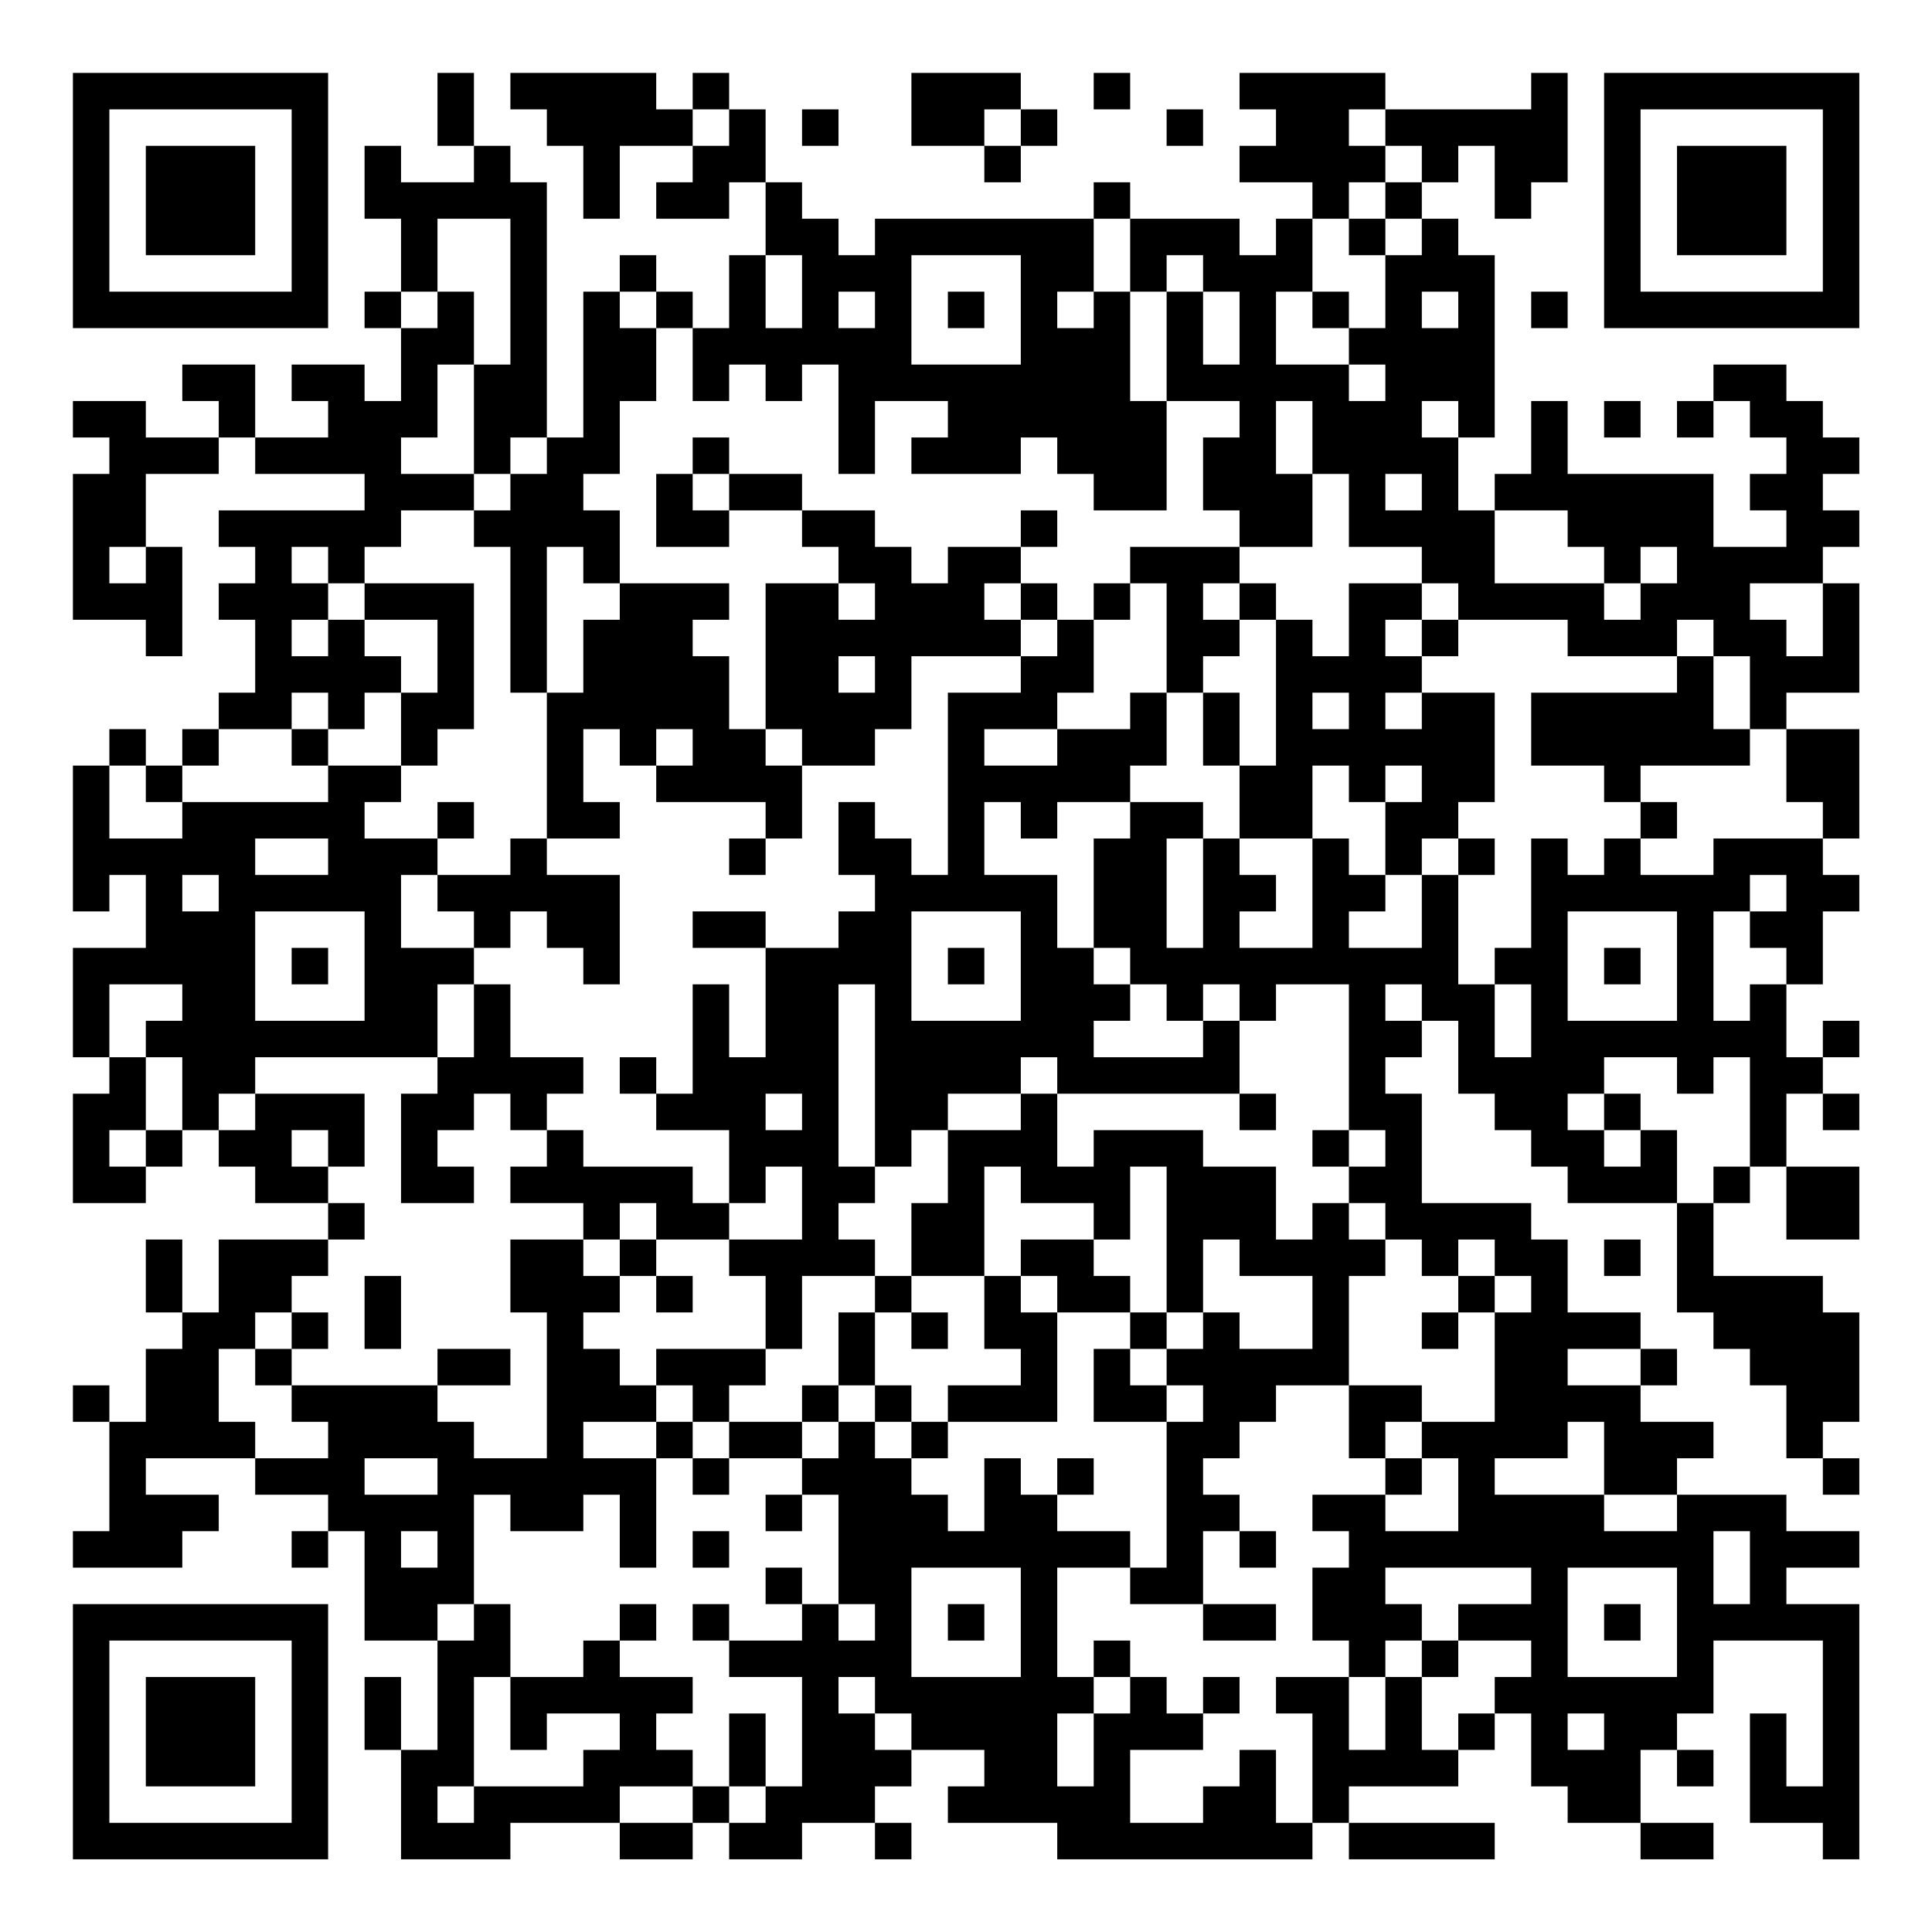 <?xml version="1.0" encoding="UTF-8"?>
<svg xmlns="http://www.w3.org/2000/svg" version="1.1" width="200" height="200" viewBox="0 0 200 200"><rect x="0" y="0" width="200" height="200" fill="#ffffff"/><g transform="scale(3.774)"><g transform="translate(2,2)"><path fill-rule="evenodd" d="M10 0L10 2L11 2L11 3L9 3L9 2L8 2L8 4L9 4L9 6L8 6L8 7L9 7L9 9L8 9L8 8L6 8L6 9L7 9L7 10L5 10L5 8L3 8L3 9L4 9L4 10L2 10L2 9L0 9L0 10L1 10L1 11L0 11L0 15L2 15L2 16L3 16L3 13L2 13L2 11L4 11L4 10L5 10L5 11L8 11L8 12L4 12L4 13L5 13L5 14L4 14L4 15L5 15L5 17L4 17L4 18L3 18L3 19L2 19L2 18L1 18L1 19L0 19L0 23L1 23L1 22L2 22L2 24L0 24L0 27L1 27L1 28L0 28L0 31L2 31L2 30L3 30L3 29L4 29L4 30L5 30L5 31L7 31L7 32L4 32L4 34L3 34L3 32L2 32L2 34L3 34L3 35L2 35L2 37L1 37L1 36L0 36L0 37L1 37L1 40L0 40L0 41L3 41L3 40L4 40L4 39L2 39L2 38L5 38L5 39L7 39L7 40L6 40L6 41L7 41L7 40L8 40L8 43L10 43L10 46L9 46L9 44L8 44L8 46L9 46L9 49L12 49L12 48L15 48L15 49L17 49L17 48L18 48L18 49L20 49L20 48L22 48L22 49L23 49L23 48L22 48L22 47L23 47L23 46L25 46L25 47L24 47L24 48L27 48L27 49L34 49L34 48L35 48L35 49L39 49L39 48L35 48L35 47L38 47L38 46L39 46L39 45L40 45L40 47L41 47L41 48L43 48L43 49L45 49L45 48L43 48L43 46L44 46L44 47L45 47L45 46L44 46L44 45L45 45L45 43L48 43L48 47L47 47L47 45L46 45L46 48L48 48L48 49L49 49L49 42L47 42L47 41L49 41L49 40L47 40L47 39L44 39L44 38L45 38L45 37L43 37L43 36L44 36L44 35L43 35L43 34L41 34L41 32L40 32L40 31L37 31L37 28L36 28L36 27L37 27L37 26L38 26L38 28L39 28L39 29L40 29L40 30L41 30L41 31L44 31L44 34L45 34L45 35L46 35L46 36L47 36L47 38L48 38L48 39L49 39L49 38L48 38L48 37L49 37L49 34L48 34L48 33L45 33L45 31L46 31L46 30L47 30L47 32L49 32L49 30L47 30L47 28L48 28L48 29L49 29L49 28L48 28L48 27L49 27L49 26L48 26L48 27L47 27L47 25L48 25L48 23L49 23L49 22L48 22L48 21L49 21L49 18L47 18L47 17L49 17L49 14L48 14L48 13L49 13L49 12L48 12L48 11L49 11L49 10L48 10L48 9L47 9L47 8L45 8L45 9L44 9L44 10L45 10L45 9L46 9L46 10L47 10L47 11L46 11L46 12L47 12L47 13L45 13L45 11L41 11L41 9L40 9L40 11L39 11L39 12L38 12L38 10L39 10L39 5L38 5L38 4L37 4L37 3L38 3L38 2L39 2L39 4L40 4L40 3L41 3L41 0L40 0L40 1L36 1L36 0L32 0L32 1L33 1L33 2L32 2L32 3L34 3L34 4L33 4L33 5L32 5L32 4L29 4L29 3L28 3L28 4L22 4L22 5L21 5L21 4L20 4L20 3L19 3L19 1L18 1L18 0L17 0L17 1L16 1L16 0L12 0L12 1L13 1L13 2L14 2L14 4L15 4L15 2L17 2L17 3L16 3L16 4L18 4L18 3L19 3L19 5L18 5L18 7L17 7L17 6L16 6L16 5L15 5L15 6L14 6L14 10L13 10L13 3L12 3L12 2L11 2L11 0ZM23 0L23 2L25 2L25 3L26 3L26 2L27 2L27 1L26 1L26 0ZM28 0L28 1L29 1L29 0ZM17 1L17 2L18 2L18 1ZM20 1L20 2L21 2L21 1ZM25 1L25 2L26 2L26 1ZM30 1L30 2L31 2L31 1ZM35 1L35 2L36 2L36 3L35 3L35 4L34 4L34 6L33 6L33 8L35 8L35 9L36 9L36 8L35 8L35 7L36 7L36 5L37 5L37 4L36 4L36 3L37 3L37 2L36 2L36 1ZM10 4L10 6L9 6L9 7L10 7L10 6L11 6L11 8L10 8L10 10L9 10L9 11L11 11L11 12L9 12L9 13L8 13L8 14L7 14L7 13L6 13L6 14L7 14L7 15L6 15L6 16L7 16L7 15L8 15L8 16L9 16L9 17L8 17L8 18L7 18L7 17L6 17L6 18L4 18L4 19L3 19L3 20L2 20L2 19L1 19L1 21L3 21L3 20L7 20L7 19L9 19L9 20L8 20L8 21L10 21L10 22L9 22L9 24L11 24L11 25L10 25L10 27L5 27L5 28L4 28L4 29L5 29L5 28L8 28L8 30L7 30L7 29L6 29L6 30L7 30L7 31L8 31L8 32L7 32L7 33L6 33L6 34L5 34L5 35L4 35L4 37L5 37L5 38L7 38L7 37L6 37L6 36L10 36L10 37L11 37L11 38L13 38L13 34L12 34L12 32L14 32L14 33L15 33L15 34L14 34L14 35L15 35L15 36L16 36L16 37L14 37L14 38L16 38L16 41L15 41L15 39L14 39L14 40L12 40L12 39L11 39L11 42L10 42L10 43L11 43L11 42L12 42L12 44L11 44L11 47L10 47L10 48L11 48L11 47L14 47L14 46L15 46L15 45L13 45L13 46L12 46L12 44L14 44L14 43L15 43L15 44L17 44L17 45L16 45L16 46L17 46L17 47L15 47L15 48L17 48L17 47L18 47L18 48L19 48L19 47L20 47L20 44L18 44L18 43L20 43L20 42L21 42L21 43L22 43L22 42L21 42L21 39L20 39L20 38L21 38L21 37L22 37L22 38L23 38L23 39L24 39L24 40L25 40L25 38L26 38L26 39L27 39L27 40L29 40L29 41L27 41L27 44L28 44L28 45L27 45L27 47L28 47L28 45L29 45L29 44L30 44L30 45L31 45L31 46L29 46L29 48L31 48L31 47L32 47L32 46L33 46L33 48L34 48L34 45L33 45L33 44L35 44L35 46L36 46L36 44L37 44L37 46L38 46L38 45L39 45L39 44L40 44L40 43L38 43L38 42L40 42L40 41L36 41L36 42L37 42L37 43L36 43L36 44L35 44L35 43L34 43L34 41L35 41L35 40L34 40L34 39L36 39L36 40L38 40L38 38L37 38L37 37L39 37L39 34L40 34L40 33L39 33L39 32L38 32L38 33L37 33L37 32L36 32L36 31L35 31L35 30L36 30L36 29L35 29L35 25L33 25L33 26L32 26L32 25L31 25L31 26L30 26L30 25L29 25L29 24L28 24L28 21L29 21L29 20L31 20L31 21L30 21L30 24L31 24L31 21L32 21L32 22L33 22L33 23L32 23L32 24L34 24L34 21L35 21L35 22L36 22L36 23L35 23L35 24L37 24L37 22L38 22L38 25L39 25L39 27L40 27L40 25L39 25L39 24L40 24L40 21L41 21L41 22L42 22L42 21L43 21L43 22L45 22L45 21L48 21L48 20L47 20L47 18L46 18L46 16L45 16L45 15L44 15L44 16L41 16L41 15L38 15L38 14L37 14L37 13L35 13L35 11L34 11L34 9L33 9L33 11L34 11L34 13L32 13L32 12L31 12L31 10L32 10L32 9L30 9L30 6L31 6L31 8L32 8L32 6L31 6L31 5L30 5L30 6L29 6L29 4L28 4L28 6L27 6L27 7L28 7L28 6L29 6L29 9L30 9L30 12L28 12L28 11L27 11L27 10L26 10L26 11L23 11L23 10L24 10L24 9L22 9L22 11L21 11L21 8L20 8L20 9L19 9L19 8L18 8L18 9L17 9L17 7L16 7L16 6L15 6L15 7L16 7L16 9L15 9L15 11L14 11L14 12L15 12L15 14L14 14L14 13L13 13L13 17L12 17L12 13L11 13L11 12L12 12L12 11L13 11L13 10L12 10L12 11L11 11L11 8L12 8L12 4ZM35 4L35 5L36 5L36 4ZM19 5L19 7L20 7L20 5ZM23 5L23 8L26 8L26 5ZM21 6L21 7L22 7L22 6ZM24 6L24 7L25 7L25 6ZM34 6L34 7L35 7L35 6ZM37 6L37 7L38 7L38 6ZM40 6L40 7L41 7L41 6ZM37 9L37 10L38 10L38 9ZM42 9L42 10L43 10L43 9ZM17 10L17 11L16 11L16 13L18 13L18 12L20 12L20 13L21 13L21 14L19 14L19 18L18 18L18 16L17 16L17 15L18 15L18 14L15 14L15 15L14 15L14 17L13 17L13 21L12 21L12 22L10 22L10 23L11 23L11 24L12 24L12 23L13 23L13 24L14 24L14 25L15 25L15 22L13 22L13 21L15 21L15 20L14 20L14 18L15 18L15 19L16 19L16 20L19 20L19 21L18 21L18 22L19 22L19 21L20 21L20 19L22 19L22 18L23 18L23 16L26 16L26 17L24 17L24 22L23 22L23 21L22 21L22 20L21 20L21 22L22 22L22 23L21 23L21 24L19 24L19 23L17 23L17 24L19 24L19 27L18 27L18 25L17 25L17 28L16 28L16 27L15 27L15 28L16 28L16 29L18 29L18 31L17 31L17 30L14 30L14 29L13 29L13 28L14 28L14 27L12 27L12 25L11 25L11 27L10 27L10 28L9 28L9 31L11 31L11 30L10 30L10 29L11 29L11 28L12 28L12 29L13 29L13 30L12 30L12 31L14 31L14 32L15 32L15 33L16 33L16 34L17 34L17 33L16 33L16 32L18 32L18 33L19 33L19 35L16 35L16 36L17 36L17 37L16 37L16 38L17 38L17 39L18 39L18 38L20 38L20 37L21 37L21 36L22 36L22 37L23 37L23 38L24 38L24 37L27 37L27 34L29 34L29 35L28 35L28 37L30 37L30 41L29 41L29 42L31 42L31 43L33 43L33 42L31 42L31 40L32 40L32 41L33 41L33 40L32 40L32 39L31 39L31 38L32 38L32 37L33 37L33 36L35 36L35 38L36 38L36 39L37 39L37 38L36 38L36 37L37 37L37 36L35 36L35 33L36 33L36 32L35 32L35 31L34 31L34 32L33 32L33 30L31 30L31 29L28 29L28 30L27 30L27 28L32 28L32 29L33 29L33 28L32 28L32 26L31 26L31 27L28 27L28 26L29 26L29 25L28 25L28 24L27 24L27 22L25 22L25 20L26 20L26 21L27 21L27 20L29 20L29 19L30 19L30 17L31 17L31 19L32 19L32 21L34 21L34 19L35 19L35 20L36 20L36 22L37 22L37 21L38 21L38 22L39 22L39 21L38 21L38 20L39 20L39 17L37 17L37 16L38 16L38 15L37 15L37 14L35 14L35 16L34 16L34 15L33 15L33 14L32 14L32 13L29 13L29 14L28 14L28 15L27 15L27 14L26 14L26 13L27 13L27 12L26 12L26 13L24 13L24 14L23 14L23 13L22 13L22 12L20 12L20 11L18 11L18 10ZM17 11L17 12L18 12L18 11ZM36 11L36 12L37 12L37 11ZM39 12L39 14L42 14L42 15L43 15L43 14L44 14L44 13L43 13L43 14L42 14L42 13L41 13L41 12ZM1 13L1 14L2 14L2 13ZM8 14L8 15L10 15L10 17L9 17L9 19L10 19L10 18L11 18L11 14ZM21 14L21 15L22 15L22 14ZM25 14L25 15L26 15L26 16L27 16L27 15L26 15L26 14ZM29 14L29 15L28 15L28 17L27 17L27 18L25 18L25 19L27 19L27 18L29 18L29 17L30 17L30 14ZM31 14L31 15L32 15L32 16L31 16L31 17L32 17L32 19L33 19L33 15L32 15L32 14ZM46 14L46 15L47 15L47 16L48 16L48 14ZM36 15L36 16L37 16L37 15ZM21 16L21 17L22 17L22 16ZM44 16L44 17L40 17L40 19L42 19L42 20L43 20L43 21L44 21L44 20L43 20L43 19L46 19L46 18L45 18L45 16ZM34 17L34 18L35 18L35 17ZM36 17L36 18L37 18L37 17ZM6 18L6 19L7 19L7 18ZM16 18L16 19L17 19L17 18ZM19 18L19 19L20 19L20 18ZM36 19L36 20L37 20L37 19ZM10 20L10 21L11 21L11 20ZM5 21L5 22L7 22L7 21ZM3 22L3 23L4 23L4 22ZM46 22L46 23L45 23L45 26L46 26L46 25L47 25L47 24L46 24L46 23L47 23L47 22ZM5 23L5 26L8 26L8 23ZM23 23L23 26L26 26L26 23ZM41 23L41 26L44 26L44 23ZM6 24L6 25L7 25L7 24ZM24 24L24 25L25 25L25 24ZM42 24L42 25L43 25L43 24ZM1 25L1 27L2 27L2 29L1 29L1 30L2 30L2 29L3 29L3 27L2 27L2 26L3 26L3 25ZM21 25L21 30L22 30L22 31L21 31L21 32L22 32L22 33L20 33L20 35L19 35L19 36L18 36L18 37L17 37L17 38L18 38L18 37L20 37L20 36L21 36L21 34L22 34L22 36L23 36L23 37L24 37L24 36L26 36L26 35L25 35L25 33L26 33L26 34L27 34L27 33L26 33L26 32L28 32L28 33L29 33L29 34L30 34L30 35L29 35L29 36L30 36L30 37L31 37L31 36L30 36L30 35L31 35L31 34L32 34L32 35L34 35L34 33L32 33L32 32L31 32L31 34L30 34L30 30L29 30L29 32L28 32L28 31L26 31L26 30L25 30L25 33L23 33L23 31L24 31L24 29L26 29L26 28L27 28L27 27L26 27L26 28L24 28L24 29L23 29L23 30L22 30L22 25ZM36 25L36 26L37 26L37 25ZM42 27L42 28L41 28L41 29L42 29L42 30L43 30L43 29L44 29L44 31L45 31L45 30L46 30L46 27L45 27L45 28L44 28L44 27ZM19 28L19 29L20 29L20 28ZM42 28L42 29L43 29L43 28ZM34 29L34 30L35 30L35 29ZM19 30L19 31L18 31L18 32L20 32L20 30ZM15 31L15 32L16 32L16 31ZM42 32L42 33L43 33L43 32ZM8 33L8 35L9 35L9 33ZM22 33L22 34L23 34L23 35L24 35L24 34L23 34L23 33ZM38 33L38 34L37 34L37 35L38 35L38 34L39 34L39 33ZM6 34L6 35L5 35L5 36L6 36L6 35L7 35L7 34ZM10 35L10 36L12 36L12 35ZM41 35L41 36L43 36L43 35ZM41 37L41 38L39 38L39 39L42 39L42 40L44 40L44 39L42 39L42 37ZM8 38L8 39L10 39L10 38ZM27 38L27 39L28 39L28 38ZM19 39L19 40L20 40L20 39ZM9 40L9 41L10 41L10 40ZM17 40L17 41L18 41L18 40ZM45 40L45 42L46 42L46 40ZM19 41L19 42L20 42L20 41ZM23 41L23 44L26 44L26 41ZM41 41L41 44L44 44L44 41ZM15 42L15 43L16 43L16 42ZM17 42L17 43L18 43L18 42ZM24 42L24 43L25 43L25 42ZM42 42L42 43L43 43L43 42ZM28 43L28 44L29 44L29 43ZM37 43L37 44L38 44L38 43ZM21 44L21 45L22 45L22 46L23 46L23 45L22 45L22 44ZM31 44L31 45L32 45L32 44ZM18 45L18 47L19 47L19 45ZM41 45L41 46L42 46L42 45ZM0 0L0 7L7 7L7 0ZM1 1L1 6L6 6L6 1ZM2 2L2 5L5 5L5 2ZM42 0L42 7L49 7L49 0ZM43 1L43 6L48 6L48 1ZM44 2L44 5L47 5L47 2ZM0 42L0 49L7 49L7 42ZM1 43L1 48L6 48L6 43ZM2 44L2 47L5 47L5 44Z" fill="#000000"/></g></g></svg>
